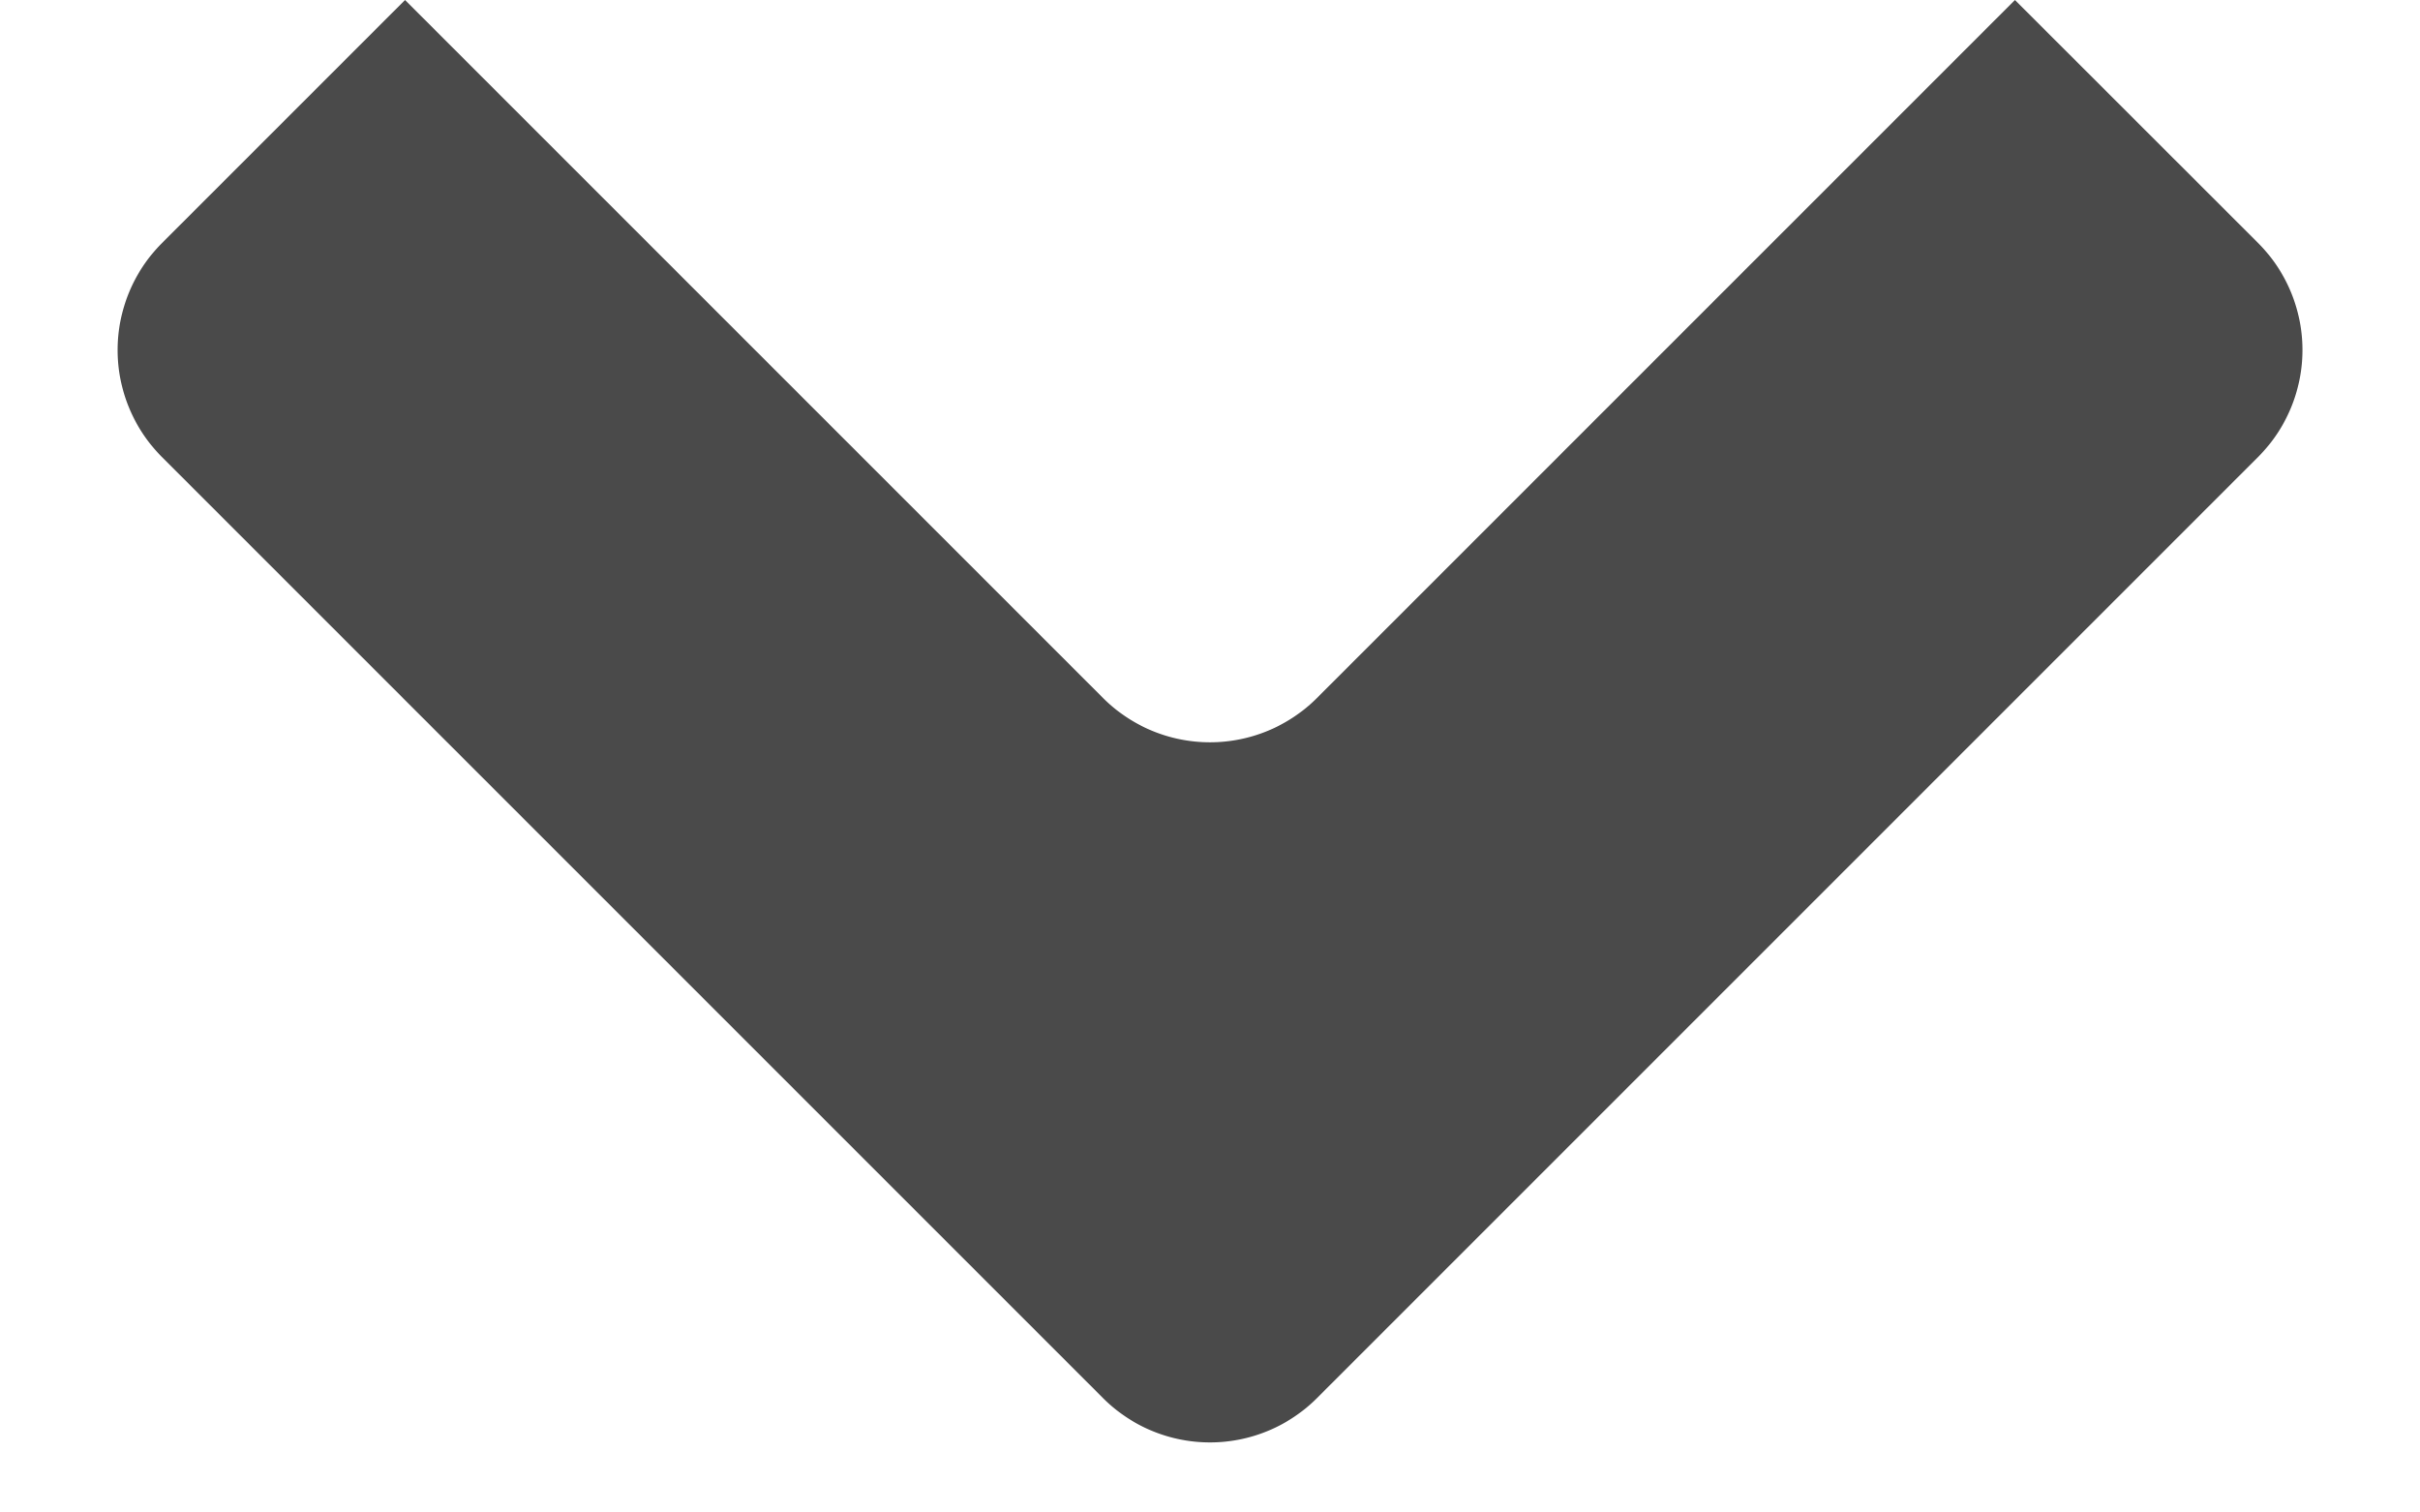 <svg xmlns="http://www.w3.org/2000/svg" width="16" height="10" viewBox="0 0 16 10">
    <path fill="#4A4A4A" fill-rule="evenodd" d="M13.322 0L8.705 4.617a1 1 0 0 1-1.41 0L2.678 0l-1.61 1.61a1 1 0 0 0 0 1.409l6.227 6.227a1 1 0 0 0 1.41 0l6.227-6.227a1 1 0 0 0 0-1.41L13.322 0z"/>
</svg>
